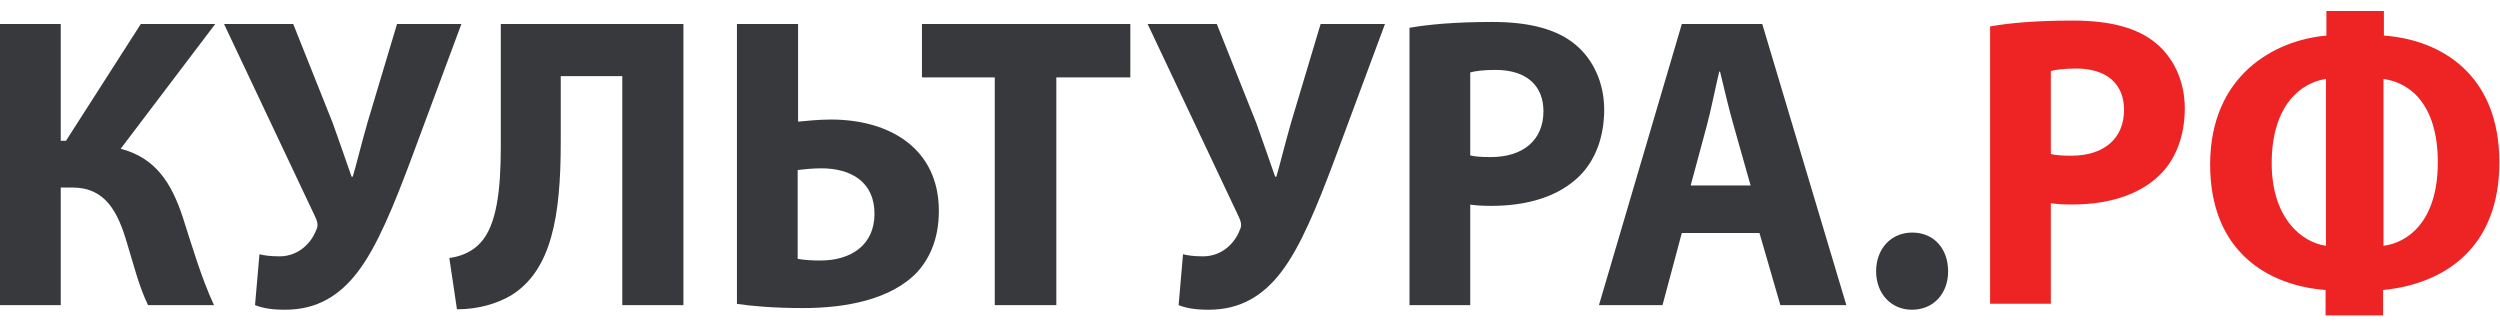 <svg width="129" height="17" viewBox="0 0 129 17" fill="none" xmlns="http://www.w3.org/2000/svg">
<path fill-rule="evenodd" clip-rule="evenodd" d="M0 1.24V15.745H3.134V9.676H3.736C5.438 9.676 6.082 10.924 6.559 12.56C6.891 13.636 7.161 14.755 7.638 15.745H11.042C10.378 14.303 9.922 12.732 9.423 11.183C8.842 9.439 8.033 8.148 6.227 7.675L11.105 1.24H7.265L3.404 7.266H3.134V1.24H0ZM11.561 1.24H15.131L17.166 6.341C17.539 7.373 17.83 8.234 18.141 9.117H18.203C18.39 8.493 18.619 7.524 18.971 6.297L20.486 1.24H23.807L21.192 8.277C20.341 10.537 19.469 12.732 18.431 14.066C17.518 15.25 16.356 15.982 14.716 15.982C13.99 15.982 13.554 15.896 13.159 15.745L13.388 13.12C13.637 13.184 13.969 13.227 14.426 13.227C15.401 13.227 16.065 12.538 16.314 11.871C16.439 11.634 16.377 11.441 16.273 11.204L11.561 1.24ZM25.841 1.24H35.265V15.745H32.11V3.93H28.934V7.373C28.934 11.097 28.478 13.959 26.36 15.25C25.655 15.659 24.7 15.96 23.579 15.96L23.185 13.313C23.87 13.227 24.43 12.926 24.783 12.538C25.634 11.634 25.841 9.784 25.841 7.589V1.24ZM38.026 1.24H41.181V6.276C41.616 6.233 42.281 6.168 42.883 6.168C45.892 6.168 48.445 7.653 48.445 10.881C48.445 12.259 48.009 13.292 47.324 14.045C45.975 15.465 43.63 15.896 41.45 15.896C39.894 15.896 38.731 15.788 38.026 15.68V1.24ZM41.16 8.772V13.356C41.513 13.421 41.886 13.442 42.343 13.442C43.879 13.442 45.124 12.668 45.124 11.032C45.124 9.375 43.9 8.686 42.384 8.686C41.928 8.686 41.554 8.729 41.16 8.772ZM51.33 15.745V3.995H47.573V1.24H58.325V3.995H54.506V15.745H51.33ZM59.218 1.24L63.929 11.204C64.033 11.441 64.096 11.634 63.971 11.871C63.722 12.538 63.058 13.227 62.082 13.227C61.626 13.227 61.293 13.184 61.044 13.12L60.816 15.745C61.21 15.896 61.646 15.982 62.373 15.982C64.013 15.982 65.175 15.25 66.088 14.066C67.126 12.732 67.998 10.537 68.849 8.277L71.464 1.24H68.143L66.628 6.297C66.275 7.524 66.047 8.493 65.86 9.117H65.797C65.486 8.234 65.196 7.373 64.822 6.341L62.788 1.24H59.218ZM72.73 15.745V1.434C73.706 1.262 75.076 1.133 77.006 1.133C78.957 1.133 80.348 1.52 81.282 2.295C82.174 3.026 82.776 4.231 82.776 5.652C82.776 7.072 82.32 8.277 81.489 9.095C80.41 10.15 78.812 10.623 76.944 10.623C76.528 10.623 76.155 10.601 75.864 10.559V15.745H72.73ZM75.864 3.737V8.019C76.134 8.084 76.466 8.105 76.923 8.105C78.604 8.105 79.642 7.223 79.642 5.738C79.642 4.404 78.749 3.607 77.172 3.607C76.528 3.607 76.093 3.672 75.864 3.737ZM90.788 12.022H86.782L85.786 15.745H82.506L86.782 1.24H90.933L95.271 15.745H91.867L90.788 12.022ZM87.239 9.569H90.331L89.46 6.491C89.211 5.63 88.962 4.554 88.754 3.693H88.713C88.505 4.554 88.297 5.652 88.069 6.491L87.239 9.569ZM98.655 15.982C99.776 15.982 100.523 15.142 100.523 14.002C100.523 12.818 99.776 12 98.675 12C97.575 12 96.807 12.84 96.807 14.002C96.807 15.142 97.575 15.982 98.655 15.982Z" fill="#38393D"/>
<path fill-rule="evenodd" clip-rule="evenodd" d="M102.689 15.674V1.363C103.665 1.19 105.034 1.061 106.965 1.061C108.916 1.061 110.307 1.449 111.241 2.223C112.133 2.955 112.735 4.16 112.735 5.581C112.735 7.001 112.278 8.206 111.448 9.024C110.369 10.078 108.771 10.552 106.903 10.552C106.487 10.552 106.114 10.53 105.823 10.487V15.674H102.689ZM105.823 3.665V7.948C106.093 8.012 106.425 8.034 106.882 8.034C108.563 8.034 109.601 7.152 109.601 5.667C109.601 4.332 108.708 3.536 107.131 3.536C106.487 3.536 106.052 3.601 105.823 3.665ZM120.042 0.566H123.009V1.836C125.978 2.051 128.967 3.859 128.967 8.378C128.967 12.855 126.06 14.662 122.968 14.964V16.276H119.999V14.964C116.969 14.727 114.043 12.941 114.043 8.486C114.043 3.902 117.343 2.073 120.042 1.836V0.566ZM120.02 12.682V4.074C118.795 4.246 117.219 5.365 117.219 8.421C117.219 11.262 118.775 12.51 120.02 12.682ZM122.988 4.074V12.682C124.213 12.532 125.791 11.456 125.791 8.378C125.791 5.322 124.296 4.246 122.988 4.074Z" fill="#ED2324"/>
</svg>
